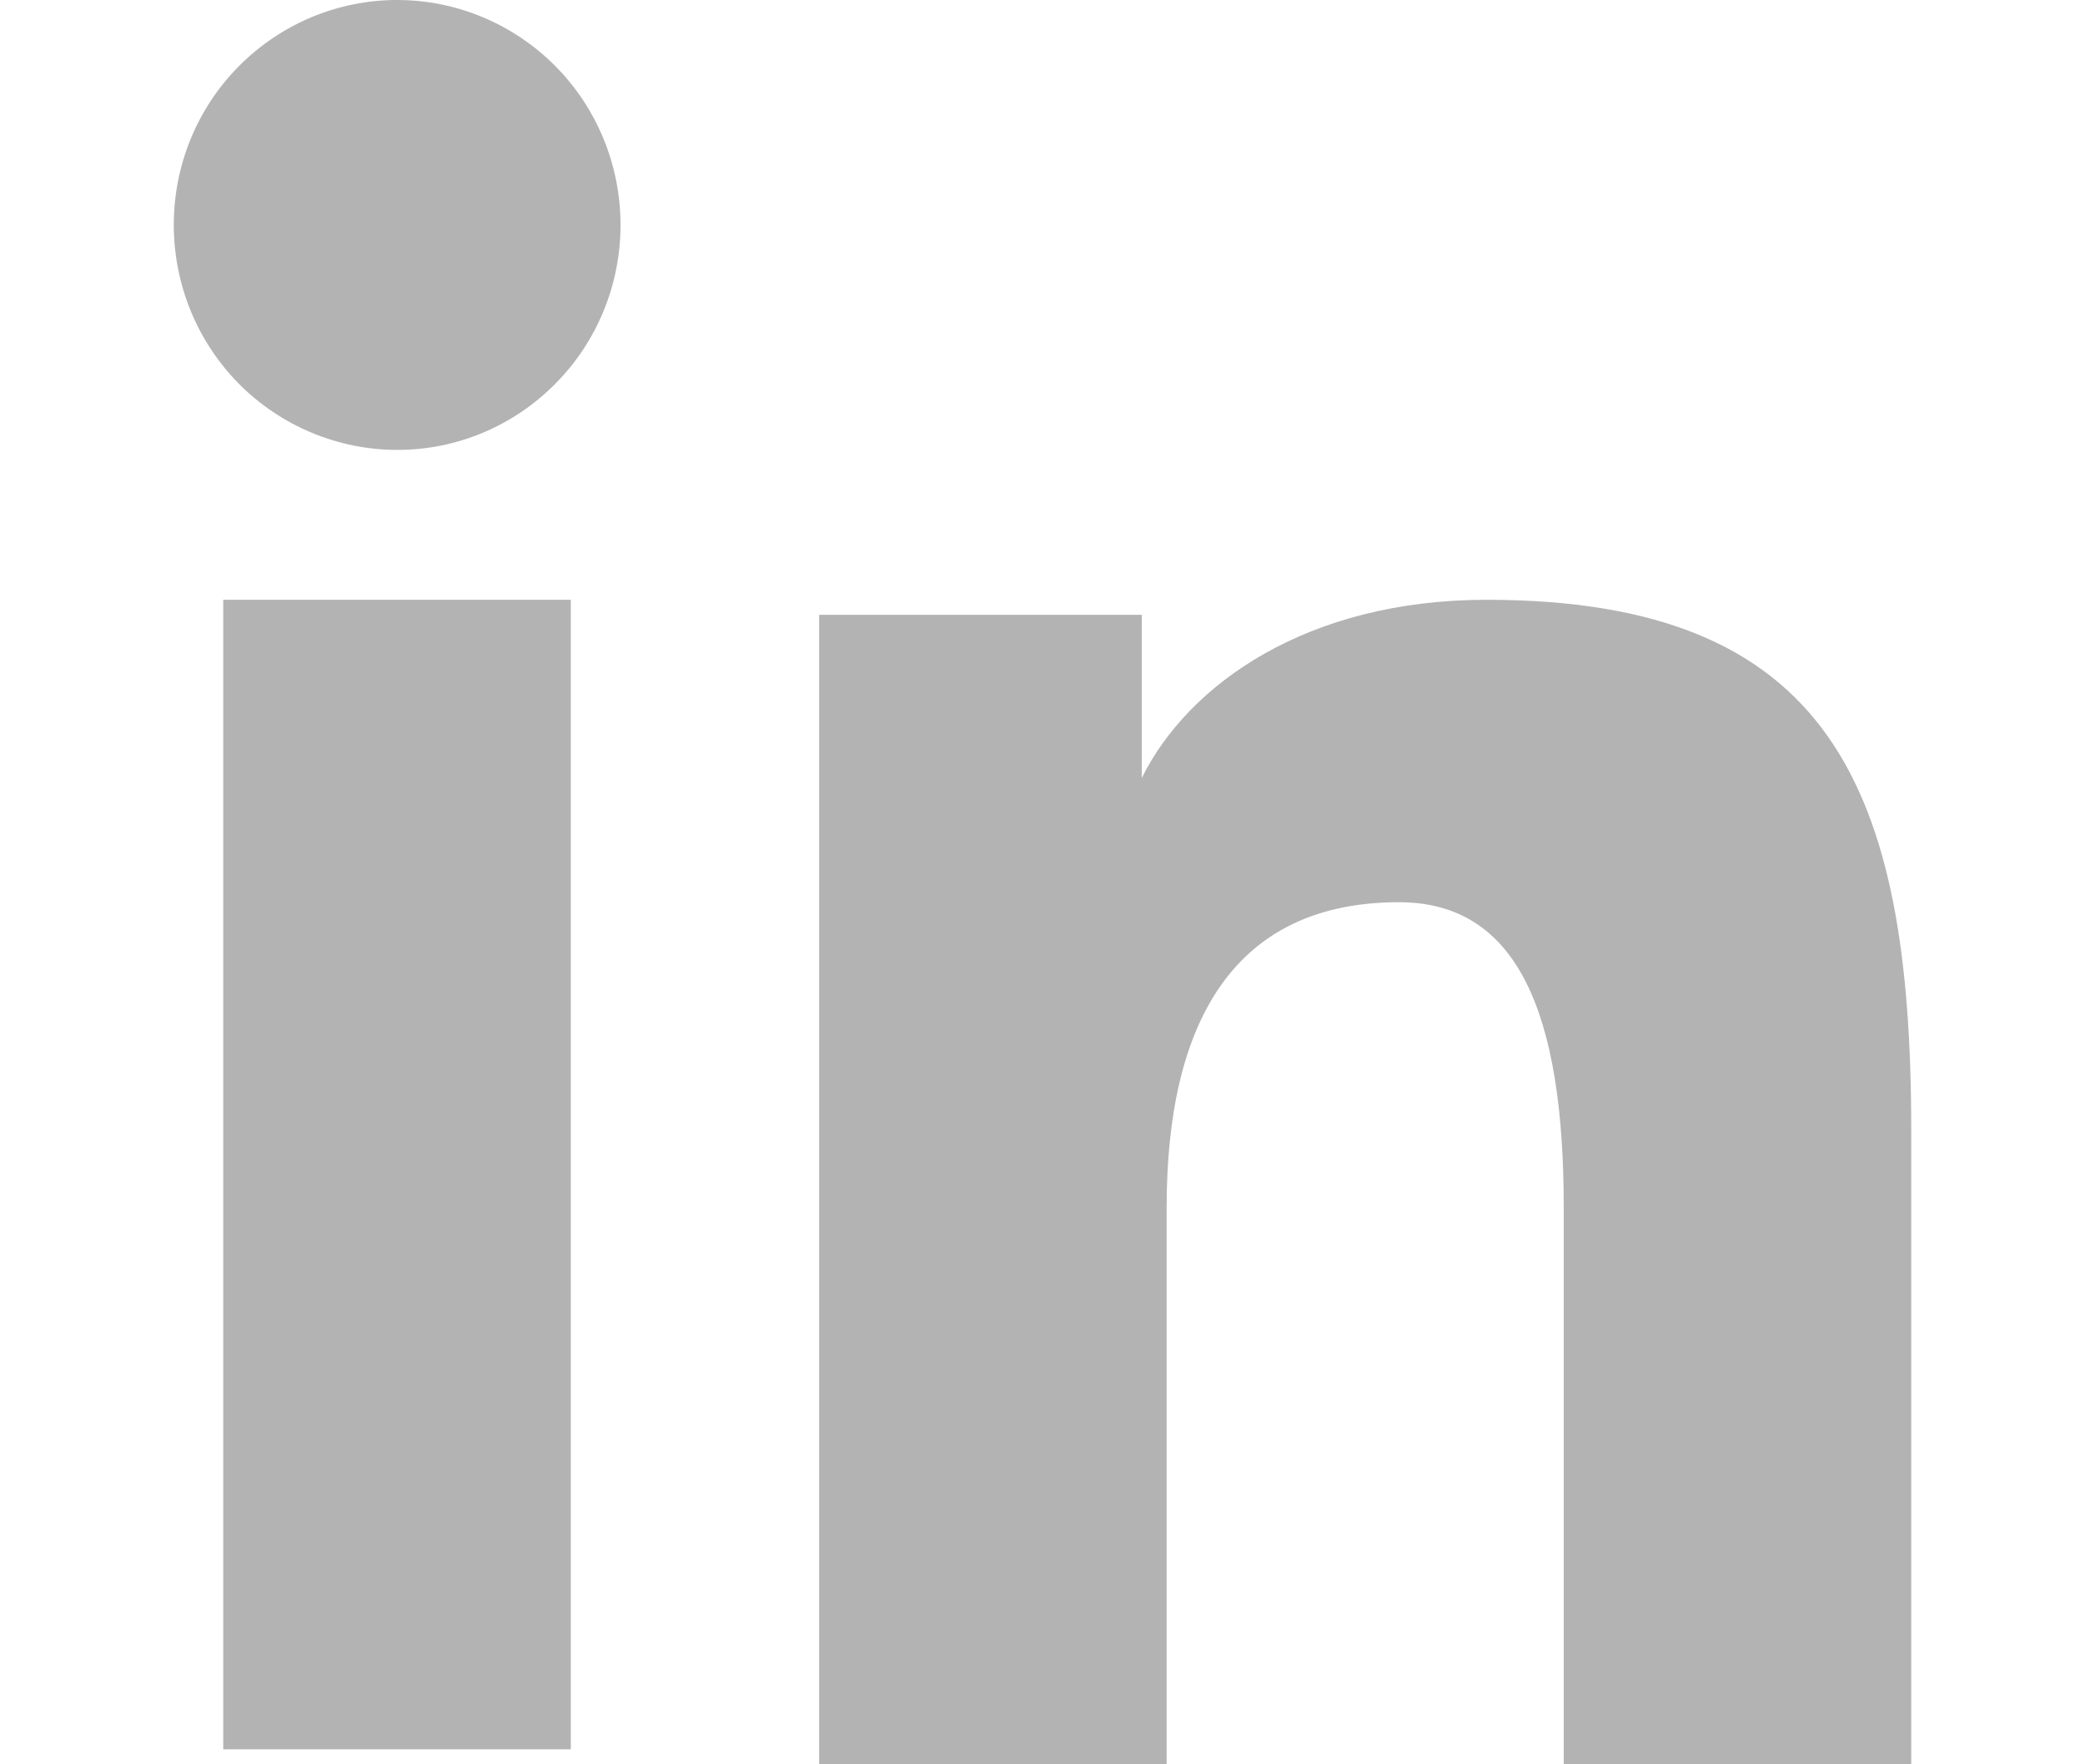 <svg width="26" height="22" viewBox="0 0 26 22" fill="none" xmlns="http://www.w3.org/2000/svg">
<path fill-rule="evenodd" clip-rule="evenodd" d="M10.215 7.666H14.238V9.701C14.818 8.53 16.304 7.479 18.537 7.479C22.817 7.479 23.833 9.809 23.833 14.083V22H19.5V15.057C19.5 12.623 18.92 11.25 17.445 11.25C15.399 11.25 14.548 12.729 14.548 15.056V22H10.215V7.666ZM2.784 21.813H7.118V7.479H2.784V21.813ZM7.738 2.805C7.738 3.174 7.666 3.539 7.526 3.879C7.386 4.22 7.181 4.528 6.923 4.787C6.399 5.316 5.689 5.612 4.951 5.61C4.214 5.609 3.506 5.314 2.981 4.788C2.724 4.528 2.519 4.219 2.379 3.879C2.24 3.539 2.167 3.174 2.167 2.805C2.167 2.06 2.459 1.347 2.982 0.822C3.507 0.295 4.214 -0 4.952 2.75291e-07C5.691 2.75291e-07 6.399 0.296 6.923 0.822C7.445 1.347 7.738 2.06 7.738 2.805Z" fill="#B3B3B3"/>
</svg>
